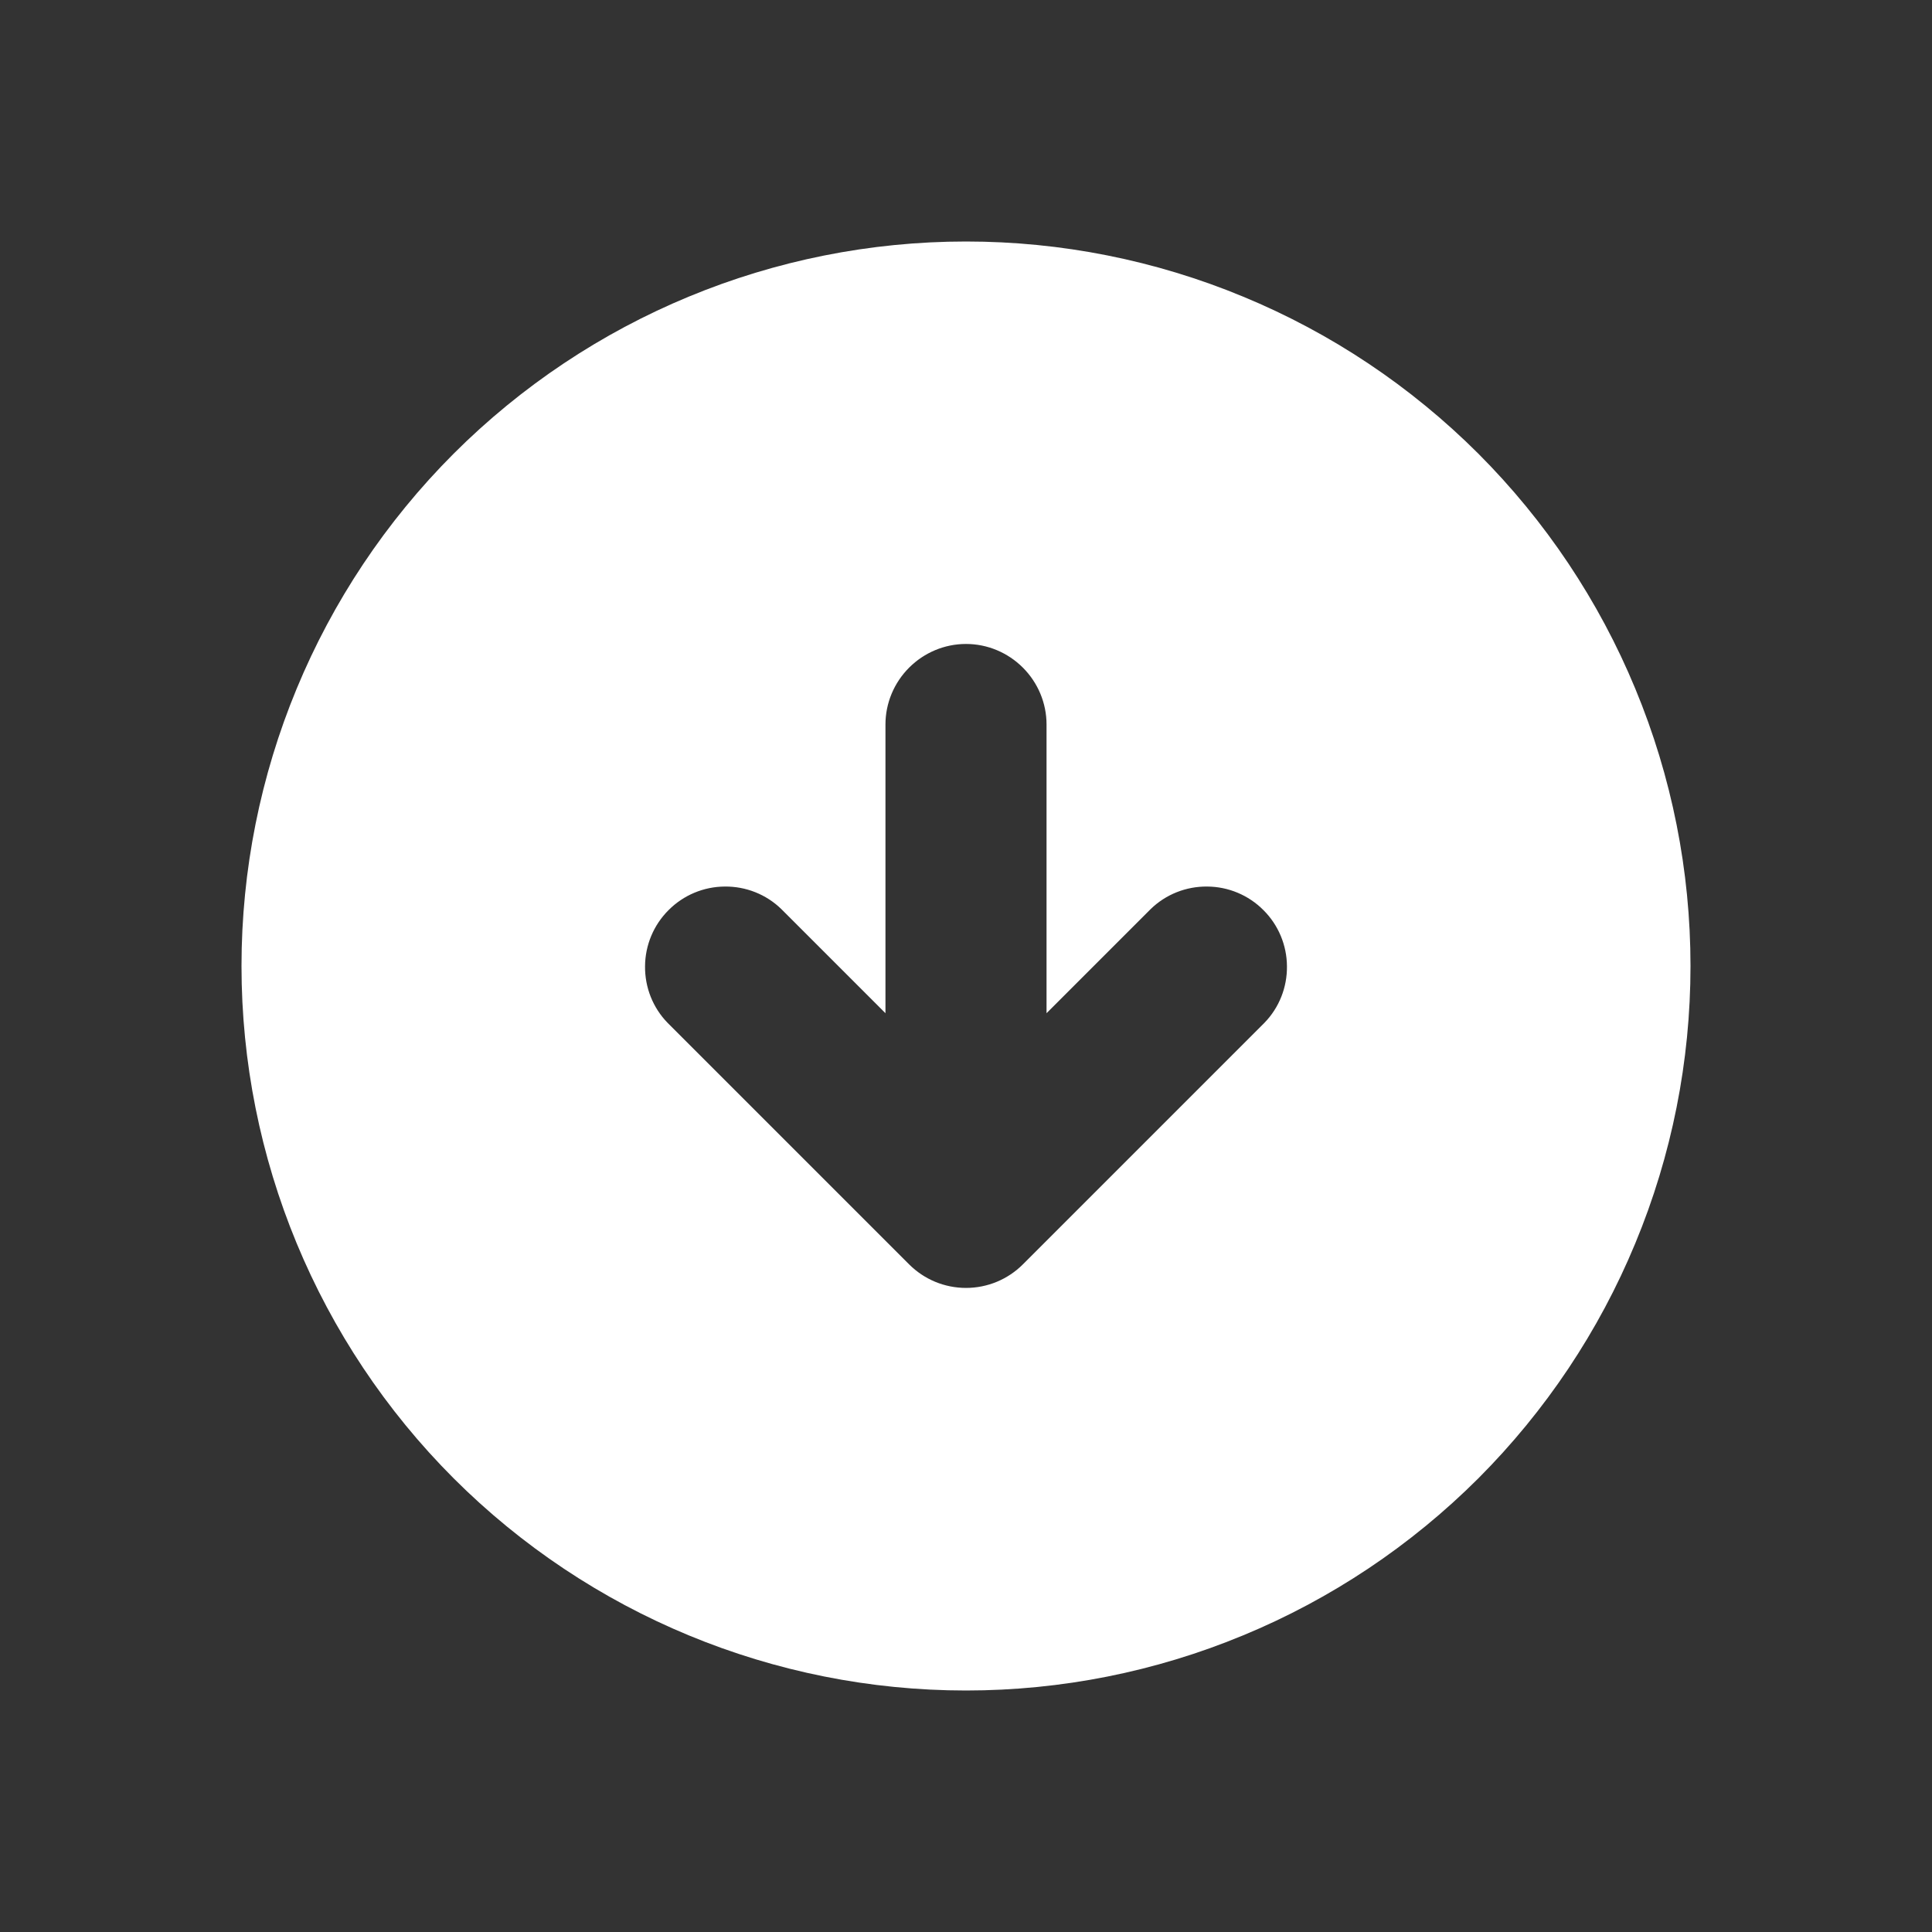 <svg xmlns="http://www.w3.org/2000/svg" width="16" height="16" viewBox="0 0 16 16" fill="none">
    <rect x="0" y="0" width="16" height="16" fill="#333333" stroke="none"/>
    <path fill-rule="evenodd" clip-rule="evenodd"
        d="M8 2C8.788 2 9.568 2.155 10.296 2.457C11.024 2.758 11.685 3.2 12.243 3.757C12.8 4.315 13.242 4.976 13.543 5.704C13.845 6.432 14 7.212 14 8C14 8.788 13.845 9.568 13.543 10.296C13.242 11.024 12.8 11.685 12.243 12.243C11.685 12.8 11.024 13.242 10.296 13.543C9.568 13.845 8.788 14 8 14C6.409 14 4.883 13.368 3.757 12.243C2.632 11.117 2 9.591 2 8C2 6.409 2.632 4.883 3.757 3.757C4.883 2.632 6.409 2 8 2ZM8.471 10.471L10.471 8.471C10.593 8.346 10.66 8.177 10.658 8.002C10.657 7.828 10.587 7.66 10.463 7.537C10.34 7.413 10.172 7.343 9.998 7.342C9.823 7.34 9.654 7.407 9.529 7.529L8.667 8.391V6C8.667 5.823 8.596 5.654 8.471 5.529C8.346 5.404 8.177 5.333 8 5.333C7.823 5.333 7.654 5.404 7.529 5.529C7.404 5.654 7.333 5.823 7.333 6V8.391L6.471 7.529C6.346 7.407 6.177 7.34 6.002 7.342C5.828 7.343 5.66 7.413 5.537 7.537C5.413 7.66 5.343 7.828 5.342 8.002C5.34 8.177 5.407 8.346 5.529 8.471L7.529 10.471C7.654 10.596 7.823 10.666 8 10.666C8.177 10.666 8.346 10.596 8.471 10.471Z"
        fill="#FFFFFF" />
</svg>